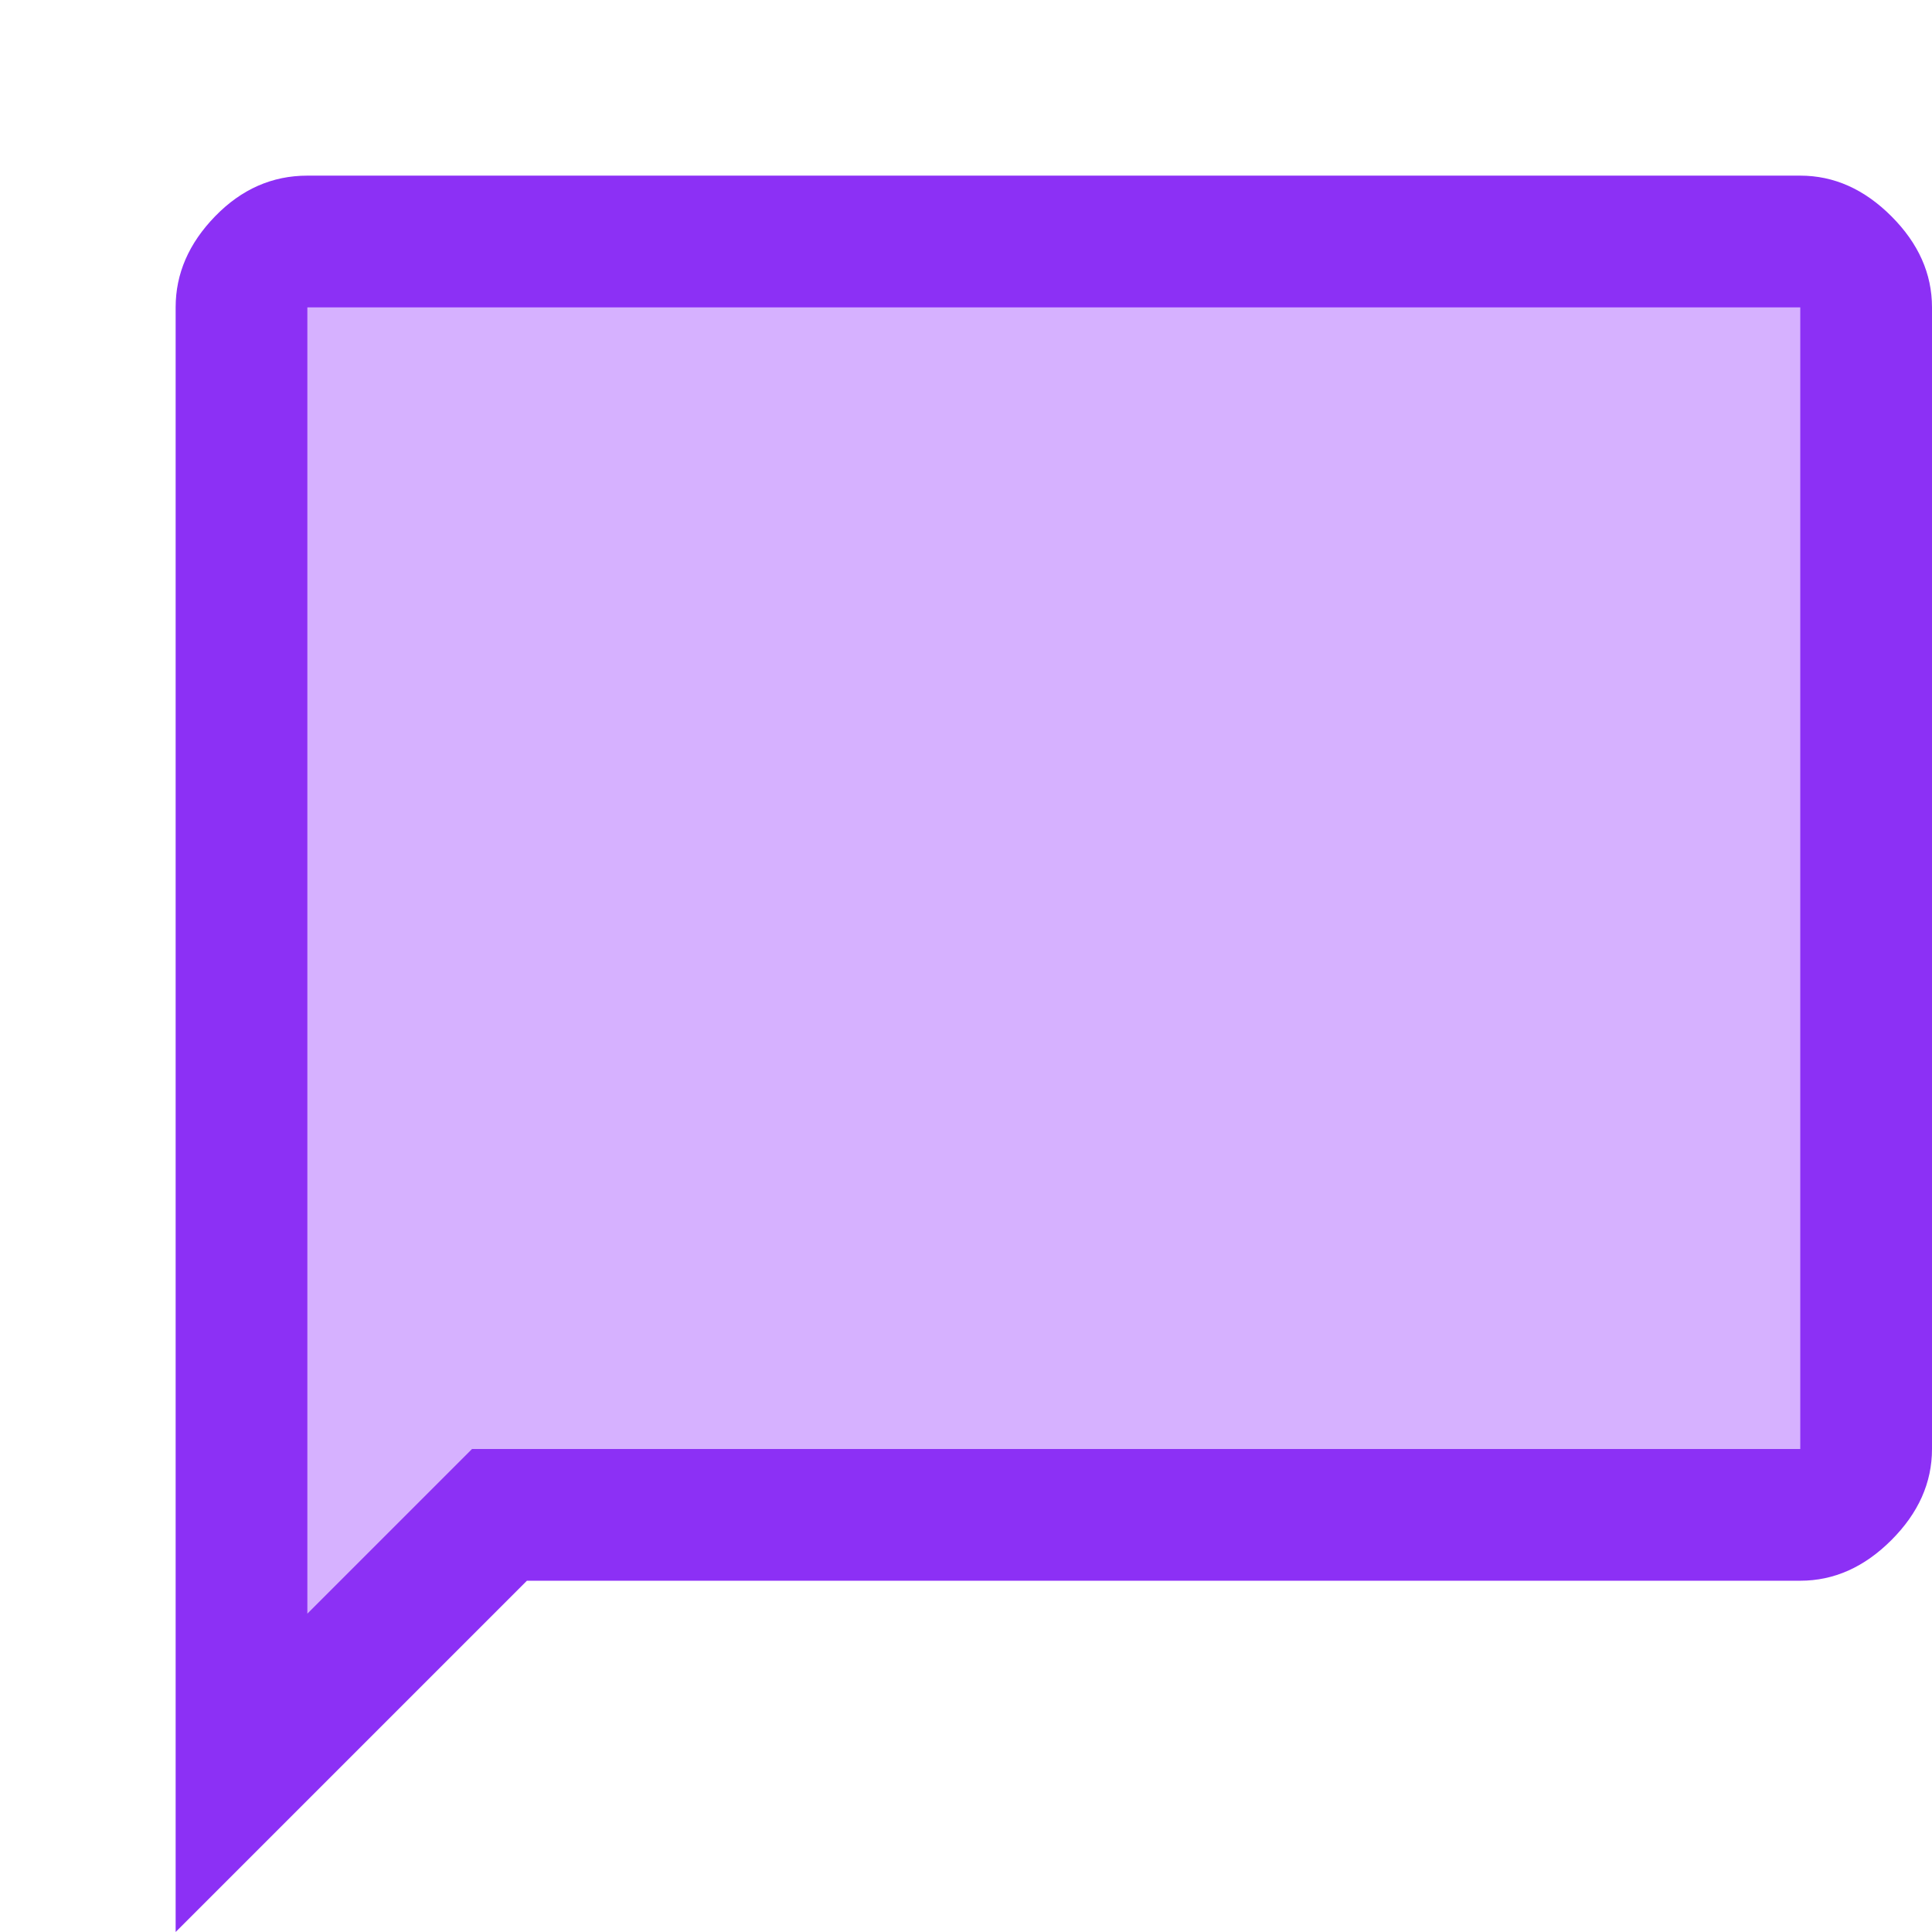 <?xml version="1.0" encoding="UTF-8" standalone="no"?>
<!DOCTYPE svg PUBLIC "-//W3C//DTD SVG 1.1//EN" "http://www.w3.org/Graphics/SVG/1.1/DTD/svg11.dtd">
<!-- Created with Vectornator (http://vectornator.io/) -->
<svg height="100%" stroke-miterlimit="10" style="fill-rule:nonzero;clip-rule:evenodd;stroke-linecap:round;stroke-linejoin:round;" version="1.1" viewBox="0 0 44 44" width="100%" xml:space="preserve" xmlns="http://www.w3.org/2000/svg" xmlns:vectornator="http://vectornator.io" xmlns:xlink="http://www.w3.org/1999/xlink">
<defs/>
<g id="Untitled" vectornator:layerName="Untitled">
<path d="M4 44L4 7C4 6.233 4.3 5.542 4.9 4.925C5.5 4.308 6.2 4 7 4L41 4C41.767 4 42.458 4.308 43.075 4.925C43.692 5.542 44 6.233 44 7L44 33C44 33.767 43.692 34.458 43.075 35.075C42.458 35.692 41.767 36 41 36L12 36L4 44Z" fill="#8c30f5" fill-rule="nonzero" opacity="1" stroke="none"/>
<path d="M7 36.75L10.75 33L41 33L41 7L7 7L7 36.75Z" fill="#d6b1ff" fill-rule="nonzero" opacity="1" stroke="none"/>
<path d="M7 7L7 36.75L7 7Z" fill="#8c30f5" fill-rule="nonzero" opacity="1" stroke="none"/>
</g>
</svg>
